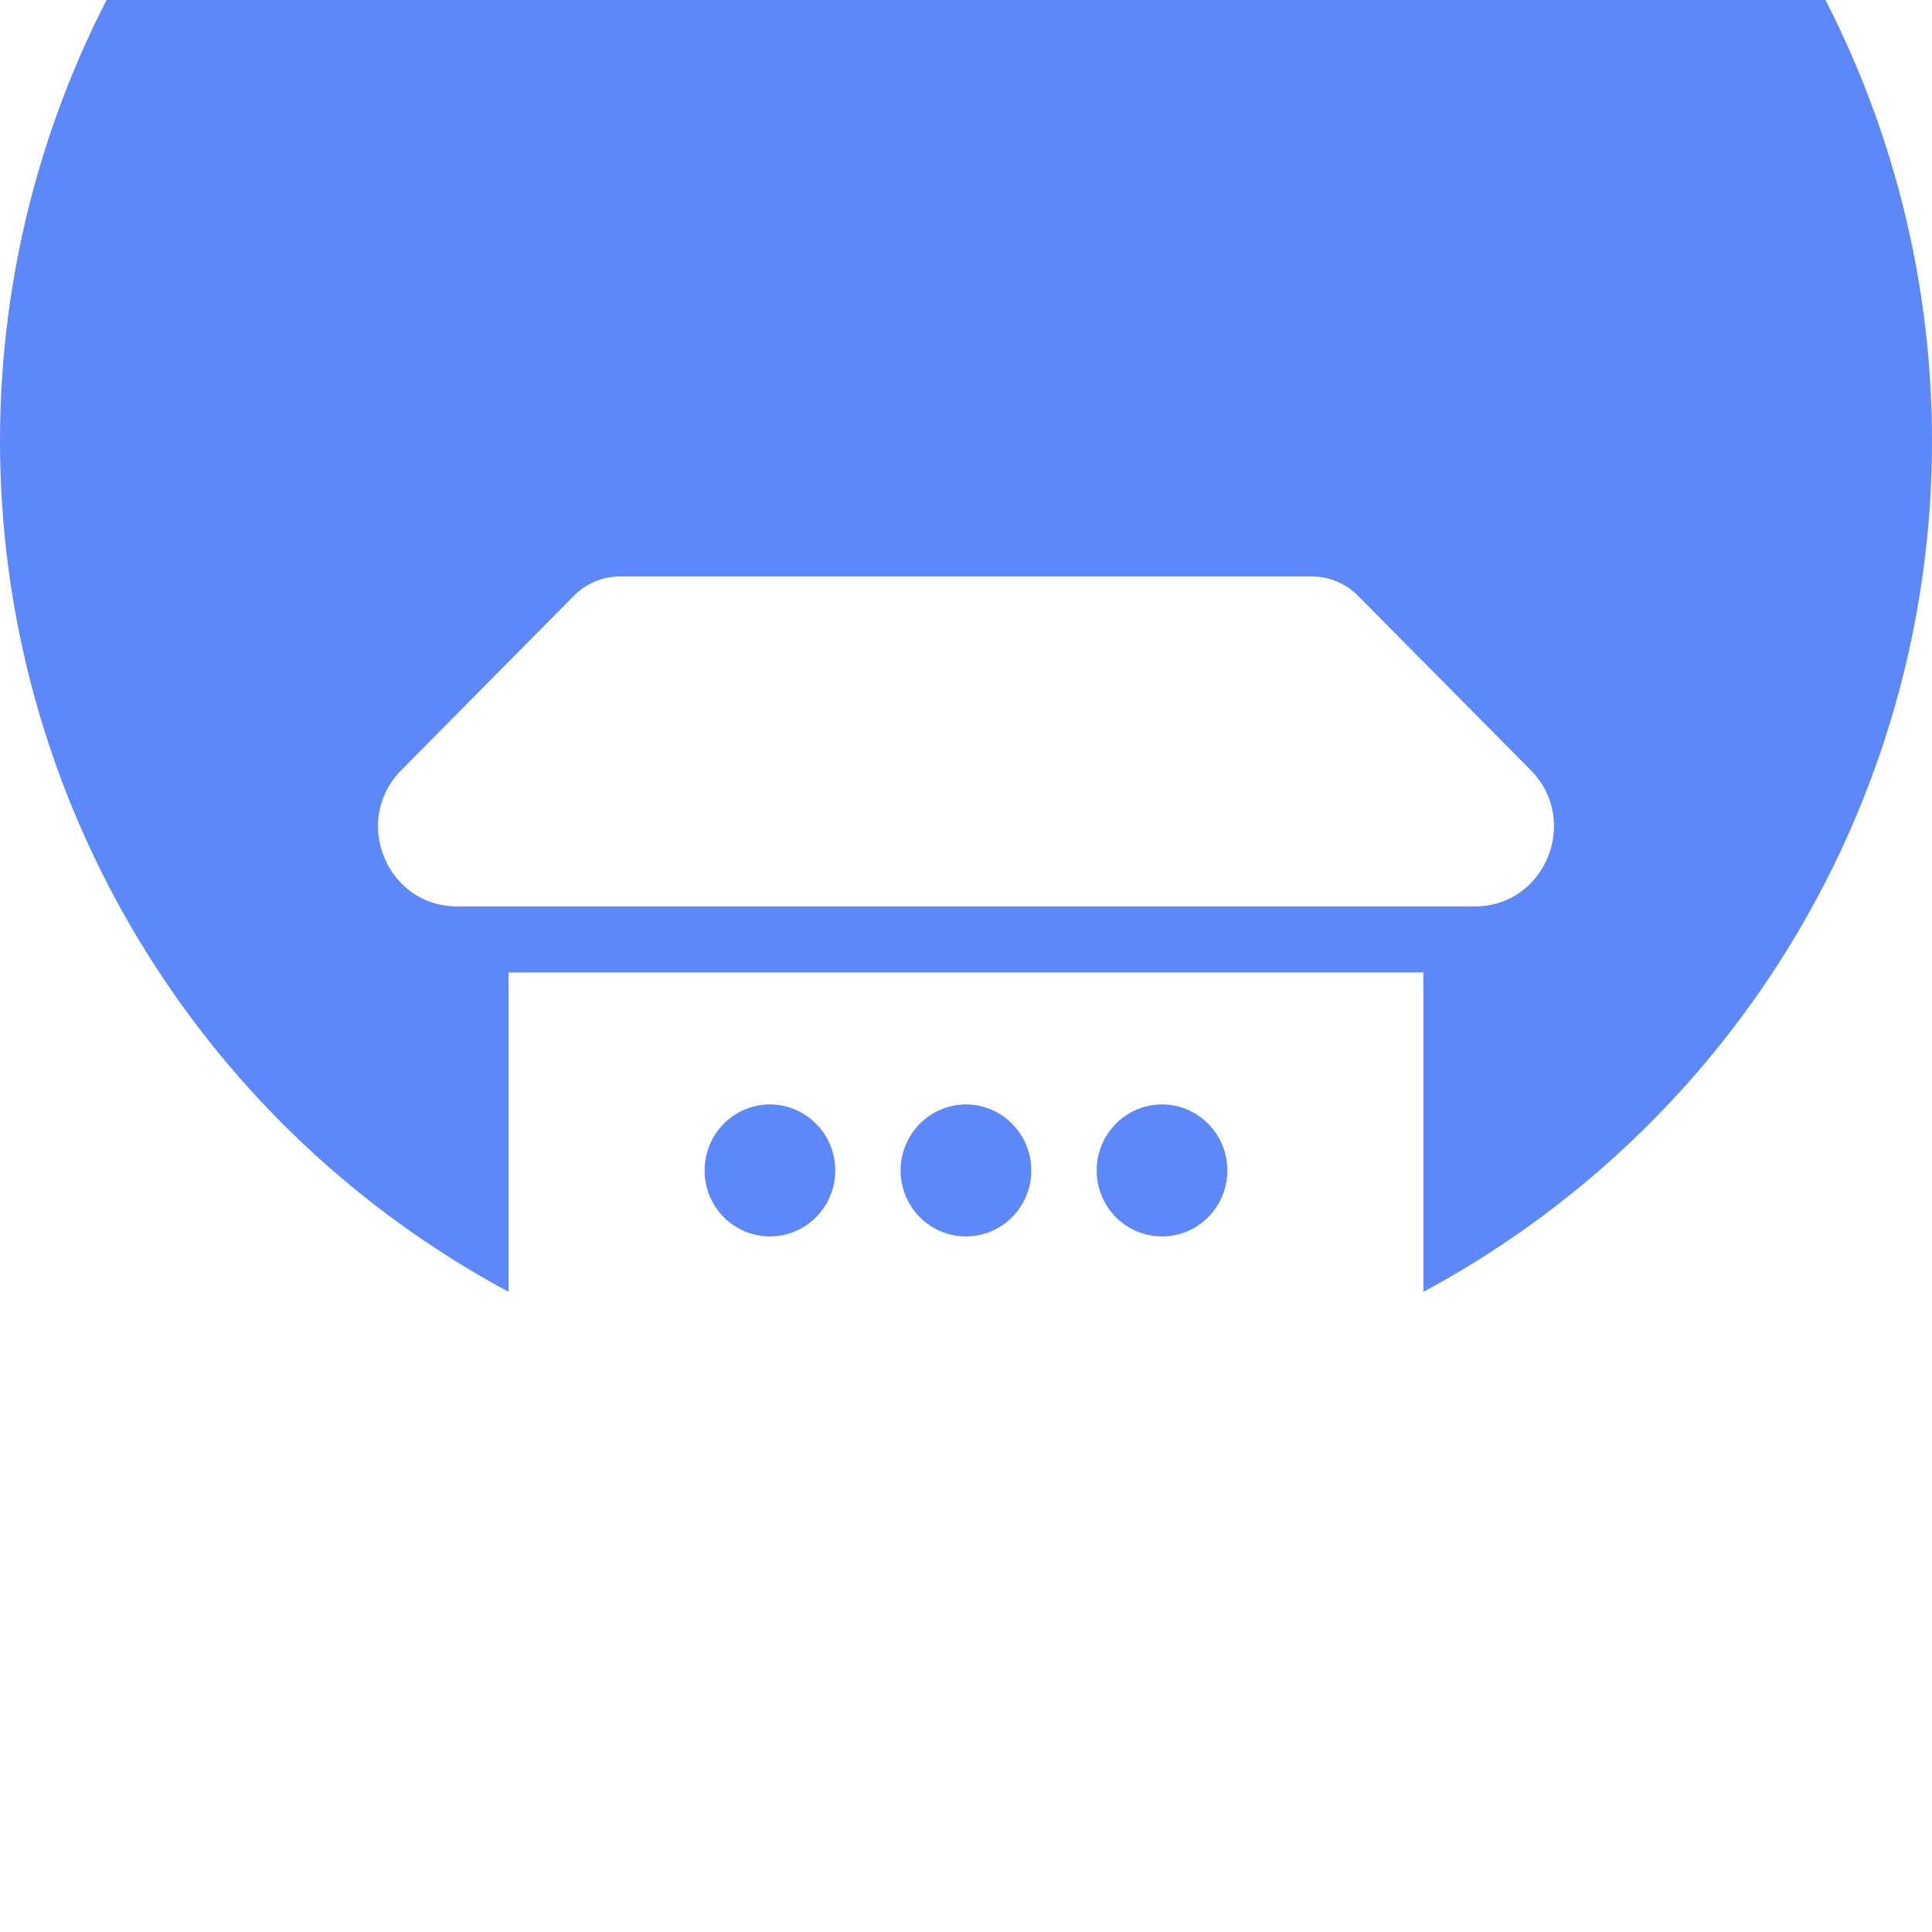 <svg width="46" height="46" viewBox="0 0 46 46" fill="none" xmlns="http://www.w3.org/2000/svg">
<g clip-path="url(#clip0_1_84)">
<g filter="url(#filter0_ii_1_84)">
<circle cx="23" cy="23" r="23" fill="#5C88F9"/>
</g>
<g filter="url(#filter1_dii_1_84)">
<path d="M13.664 12.46C13.956 12.166 14.351 12 14.764 12H31.235C31.647 12 32.043 12.166 32.334 12.46L36.445 16.611C37.631 17.81 36.791 19.857 35.113 19.857H10.885C9.208 19.857 8.369 17.81 9.556 16.611L13.664 12.46ZM33.89 21.429H12.108V30.857C12.108 31.691 12.436 32.49 13.019 33.08C13.603 33.669 14.394 34 15.22 34H30.779C31.604 34 32.395 33.669 32.979 33.08C33.562 32.49 33.89 31.691 33.89 30.857V21.429ZM18.331 27.714C17.919 27.714 17.523 27.549 17.231 27.254C16.939 26.959 16.776 26.56 16.776 26.143C16.776 25.726 16.939 25.326 17.231 25.032C17.523 24.737 17.919 24.571 18.331 24.571C18.744 24.571 19.14 24.737 19.432 25.032C19.724 25.326 19.887 25.726 19.887 26.143C19.887 26.56 19.724 26.959 19.432 27.254C19.14 27.549 18.744 27.714 18.331 27.714ZM22.999 27.714C22.587 27.714 22.191 27.549 21.899 27.254C21.607 26.959 21.443 26.56 21.443 26.143C21.443 25.726 21.607 25.326 21.899 25.032C22.191 24.737 22.587 24.571 22.999 24.571C23.412 24.571 23.808 24.737 24.099 25.032C24.391 25.326 24.555 25.726 24.555 26.143C24.555 26.56 24.391 26.959 24.099 27.254C23.808 27.549 23.412 27.714 22.999 27.714ZM27.667 27.714C27.254 27.714 26.858 27.549 26.567 27.254C26.275 26.959 26.111 26.56 26.111 26.143C26.111 25.726 26.275 25.326 26.567 25.032C26.858 24.737 27.254 24.571 27.667 24.571C28.079 24.571 28.475 24.737 28.767 25.032C29.059 25.326 29.223 25.726 29.223 26.143C29.223 26.56 29.059 26.959 28.767 27.254C28.475 27.549 28.079 27.714 27.667 27.714Z" fill="white"/>
</g>
</g>
<defs>
<filter id="filter0_ii_1_84" x="0" y="-9" width="46" height="55" filterUnits="userSpaceOnUse" color-interpolation-filters="sRGB">
<feFlood flood-opacity="0" result="BackgroundImageFix"/>
<feBlend mode="normal" in="SourceGraphic" in2="BackgroundImageFix" result="shape"/>
<feColorMatrix in="SourceAlpha" type="matrix" values="0 0 0 0 0 0 0 0 0 0 0 0 0 0 0 0 0 0 127 0" result="hardAlpha"/>
<feOffset dy="-3.5"/>
<feGaussianBlur stdDeviation="2.36"/>
<feComposite in2="hardAlpha" operator="arithmetic" k2="-1" k3="1"/>
<feColorMatrix type="matrix" values="0 0 0 0 1 0 0 0 0 1 0 0 0 0 1 0 0 0 0.25 0"/>
<feBlend mode="normal" in2="shape" result="effect1_innerShadow_1_84"/>
<feColorMatrix in="SourceAlpha" type="matrix" values="0 0 0 0 0 0 0 0 0 0 0 0 0 0 0 0 0 0 127 0" result="hardAlpha"/>
<feOffset dy="-9"/>
<feGaussianBlur stdDeviation="5.5"/>
<feComposite in2="hardAlpha" operator="arithmetic" k2="-1" k3="1"/>
<feColorMatrix type="matrix" values="0 0 0 0 0.071 0 0 0 0 0.137 0 0 0 0 0.718 0 0 0 0.35 0"/>
<feBlend mode="normal" in2="effect1_innerShadow_1_84" result="effect2_innerShadow_1_84"/>
</filter>
<filter id="filter1_dii_1_84" x="-0.599" y="7.638" width="47.198" height="41.198" filterUnits="userSpaceOnUse" color-interpolation-filters="sRGB">
<feFlood flood-opacity="0" result="BackgroundImageFix"/>
<feColorMatrix in="SourceAlpha" type="matrix" values="0 0 0 0 0 0 0 0 0 0 0 0 0 0 0 0 0 0 127 0" result="hardAlpha"/>
<feOffset dy="5.237"/>
<feGaussianBlur stdDeviation="4.799"/>
<feComposite in2="hardAlpha" operator="out"/>
<feColorMatrix type="matrix" values="0 0 0 0 0 0 0 0 0 0.043 0 0 0 0 0.451 0 0 0 0.25 0"/>
<feBlend mode="normal" in2="BackgroundImageFix" result="effect1_dropShadow_1_84"/>
<feBlend mode="normal" in="SourceGraphic" in2="effect1_dropShadow_1_84" result="shape"/>
<feColorMatrix in="SourceAlpha" type="matrix" values="0 0 0 0 0 0 0 0 0 0 0 0 0 0 0 0 0 0 127 0" result="hardAlpha"/>
<feOffset dy="-3.491"/>
<feGaussianBlur stdDeviation="2.181"/>
<feComposite in2="hardAlpha" operator="arithmetic" k2="-1" k3="1"/>
<feColorMatrix type="matrix" values="0 0 0 0 0.69 0 0 0 0 0.776 0 0 0 0 1 0 0 0 1 0"/>
<feBlend mode="normal" in2="shape" result="effect2_innerShadow_1_84"/>
<feColorMatrix in="SourceAlpha" type="matrix" values="0 0 0 0 0 0 0 0 0 0 0 0 0 0 0 0 0 0 127 0" result="hardAlpha"/>
<feOffset dy="-0.021"/>
<feComposite in2="hardAlpha" operator="arithmetic" k2="-1" k3="1"/>
<feColorMatrix type="matrix" values="0 0 0 0 1 0 0 0 0 1 0 0 0 0 1 0 0 0 0.75 0"/>
<feBlend mode="normal" in2="effect2_innerShadow_1_84" result="effect3_innerShadow_1_84"/>
</filter>
<clipPath id="clip0_1_84">
<rect width="46" height="46" fill="white"/>
</clipPath>
</defs>
</svg>
